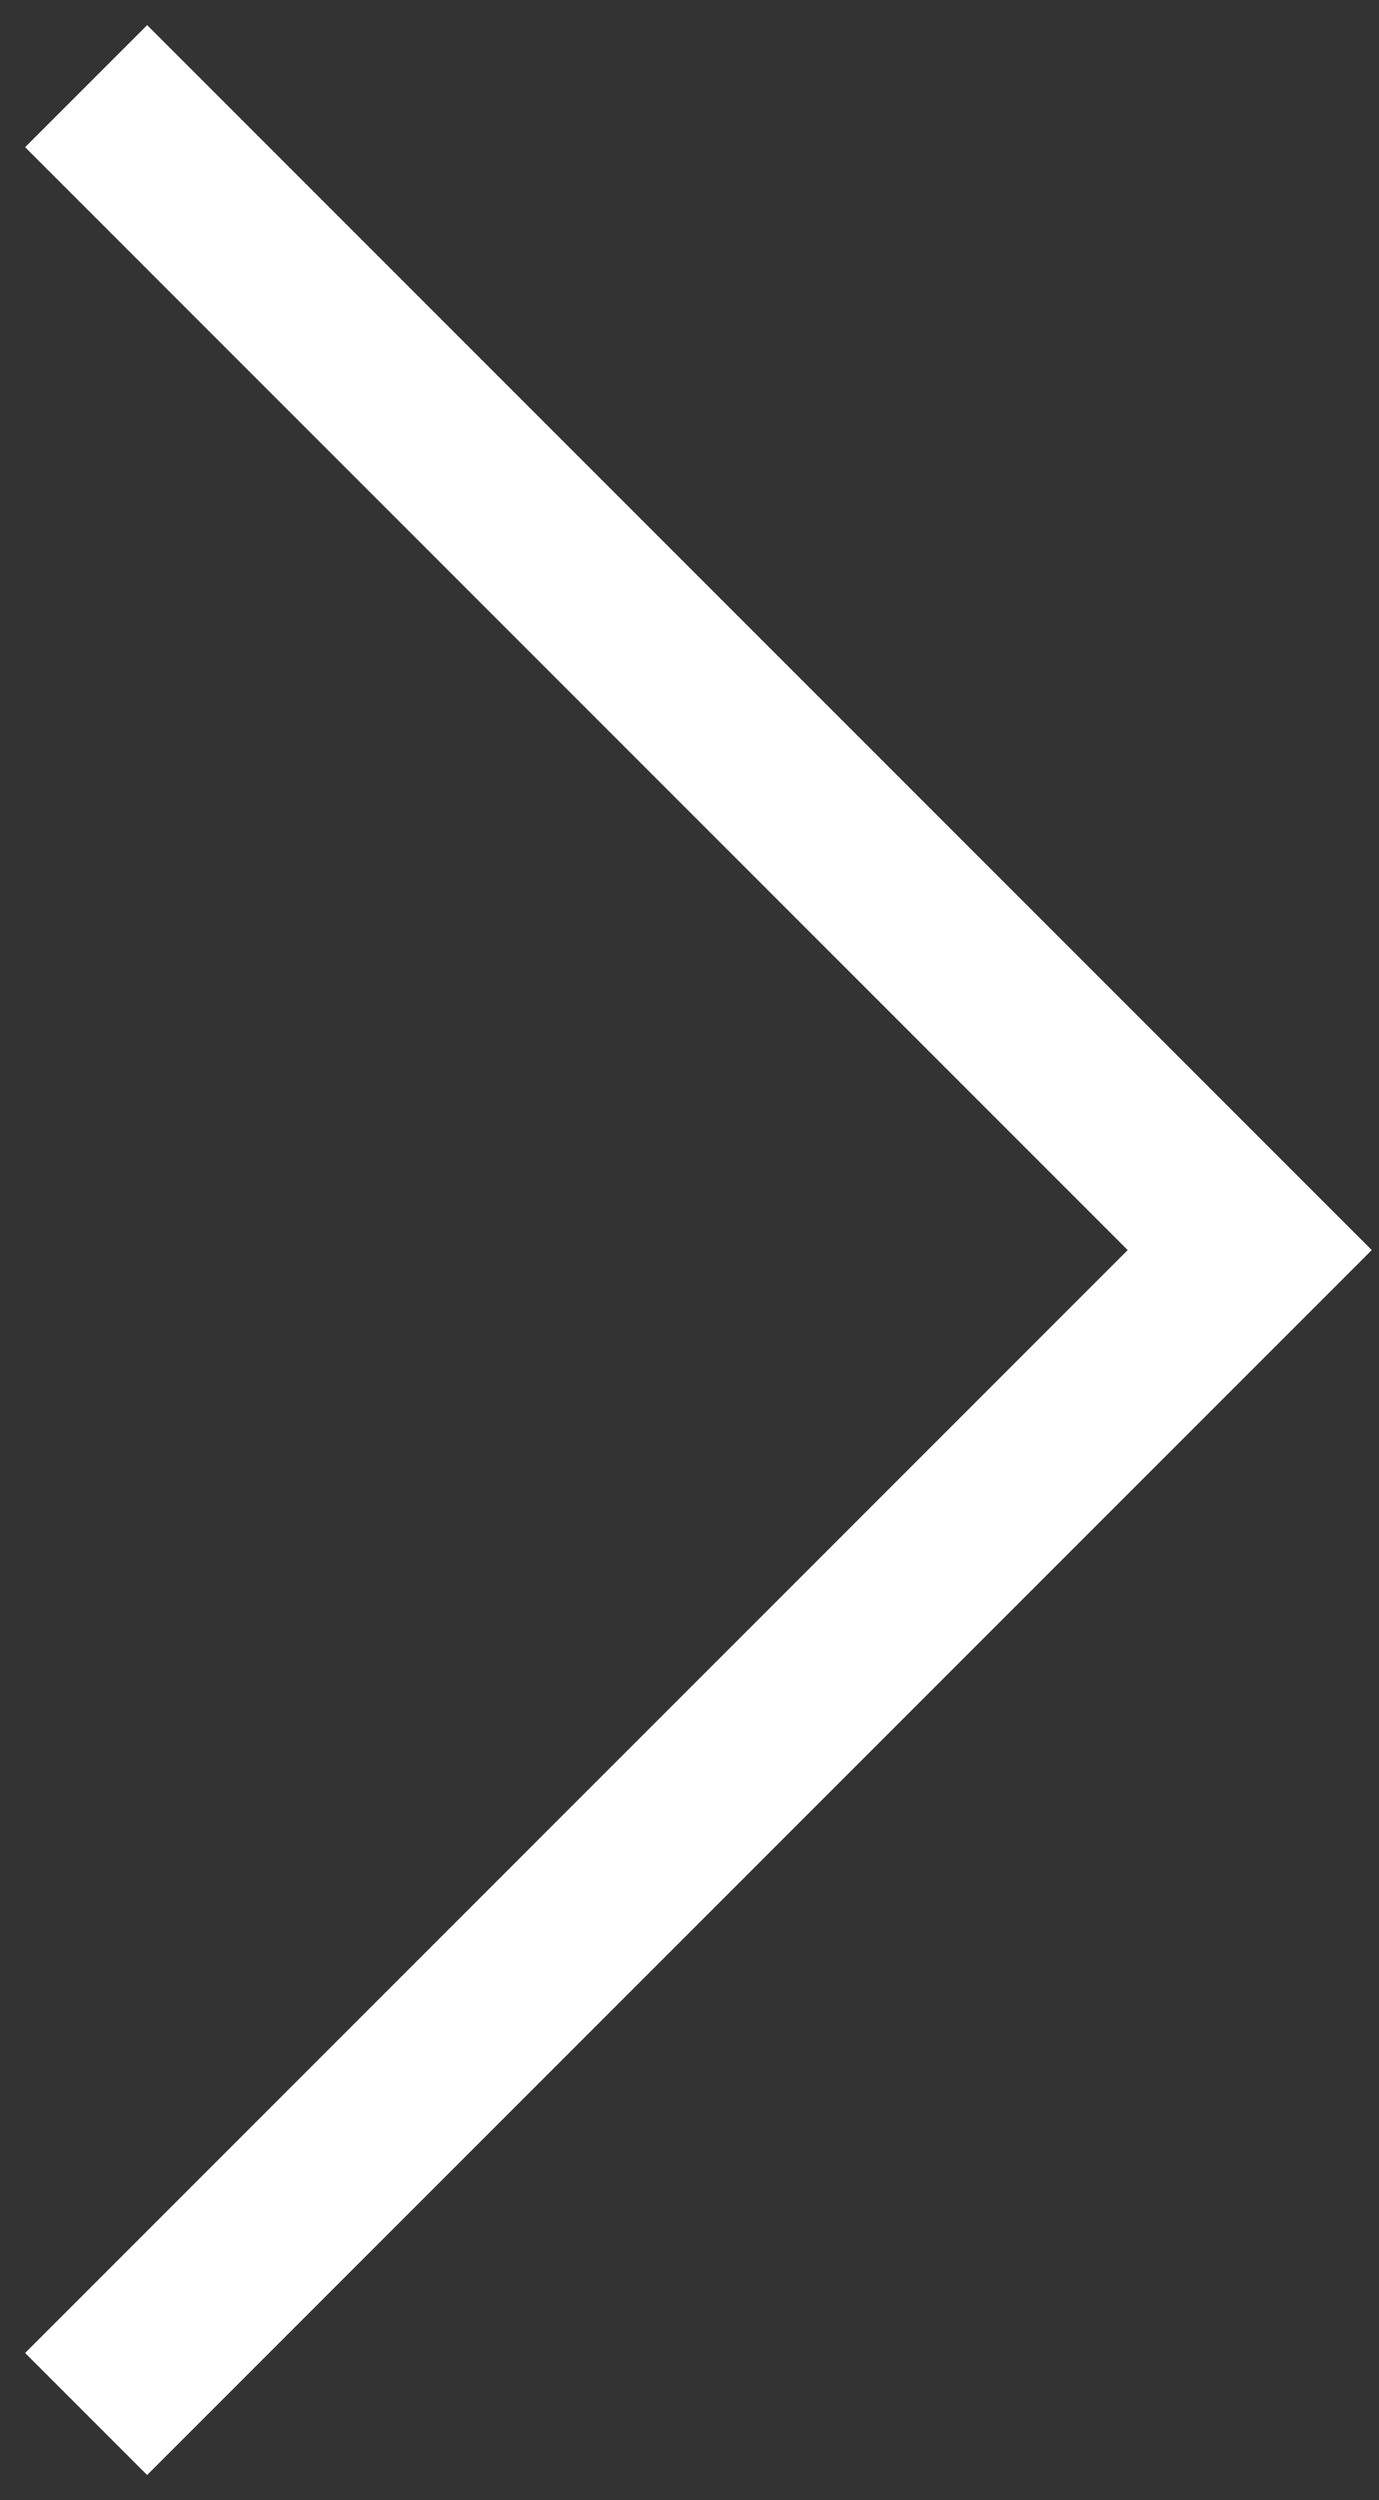 <svg width="32" height="58" viewBox="0 0 32 58" fill="none" xmlns="http://www.w3.org/2000/svg">
<rect x="0" y="0" width="32" height="58" fill="#333333" stroke="none"/>
<path d="M2 2L29 29L2 56" stroke="white" stroke-width="4"/>
<path d="M2 2L29 29L2 56" stroke="white" stroke-width="4"/>
</svg>
